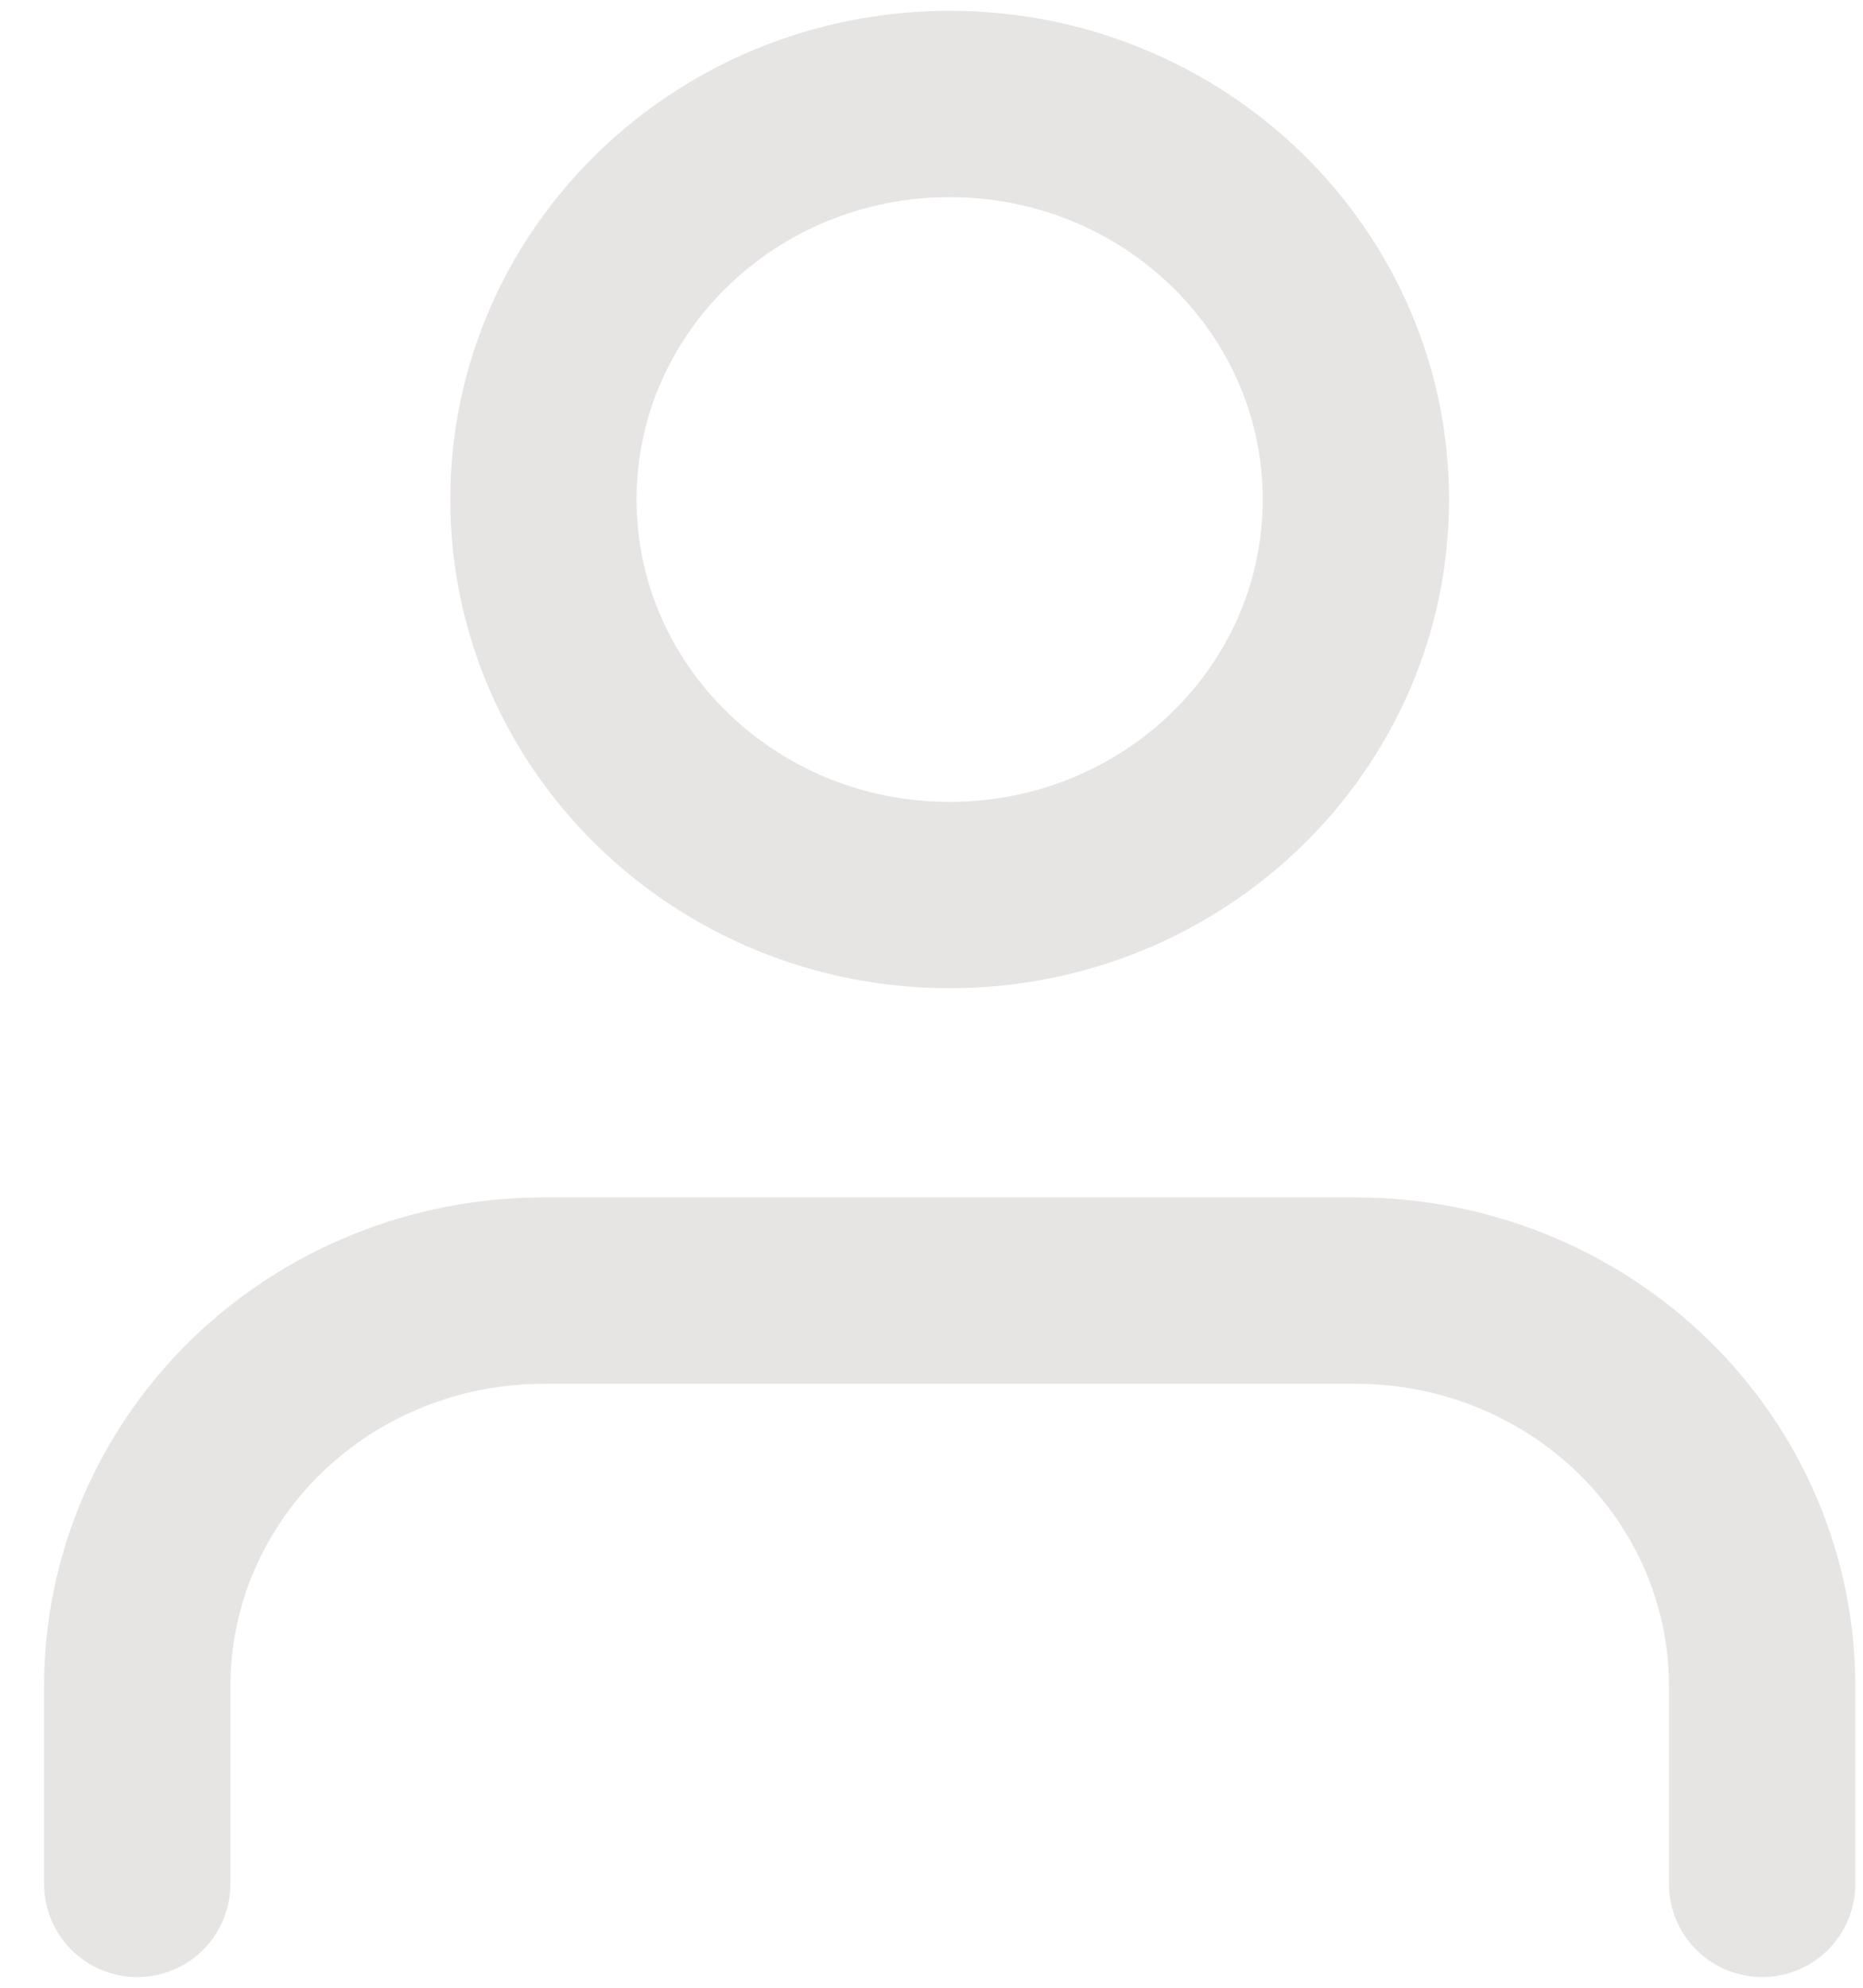<svg width="30" height="32" viewBox="0 0 30 32" fill="none" xmlns="http://www.w3.org/2000/svg">
<path d="M28.376 30.328V27.144C28.376 25.456 27.687 23.836 26.46 22.642C25.234 21.448 23.57 20.777 21.835 20.777H8.752C7.017 20.777 5.353 21.448 4.126 22.642C2.9 23.836 2.21 25.456 2.21 27.144V30.328" stroke="#DEDBDB" stroke-opacity="0.75" stroke-width="3" stroke-linecap="round" stroke-linejoin="round"/>
<path d="M15.292 14.409C18.905 14.409 21.834 11.558 21.834 8.042C21.834 4.525 18.905 1.674 15.292 1.674C11.68 1.674 8.751 4.525 8.751 8.042C8.751 11.558 11.68 14.409 15.292 14.409Z" stroke="#DEDBDB" stroke-opacity="0.75" stroke-width="3" stroke-linecap="round" stroke-linejoin="round"/>
</svg>
